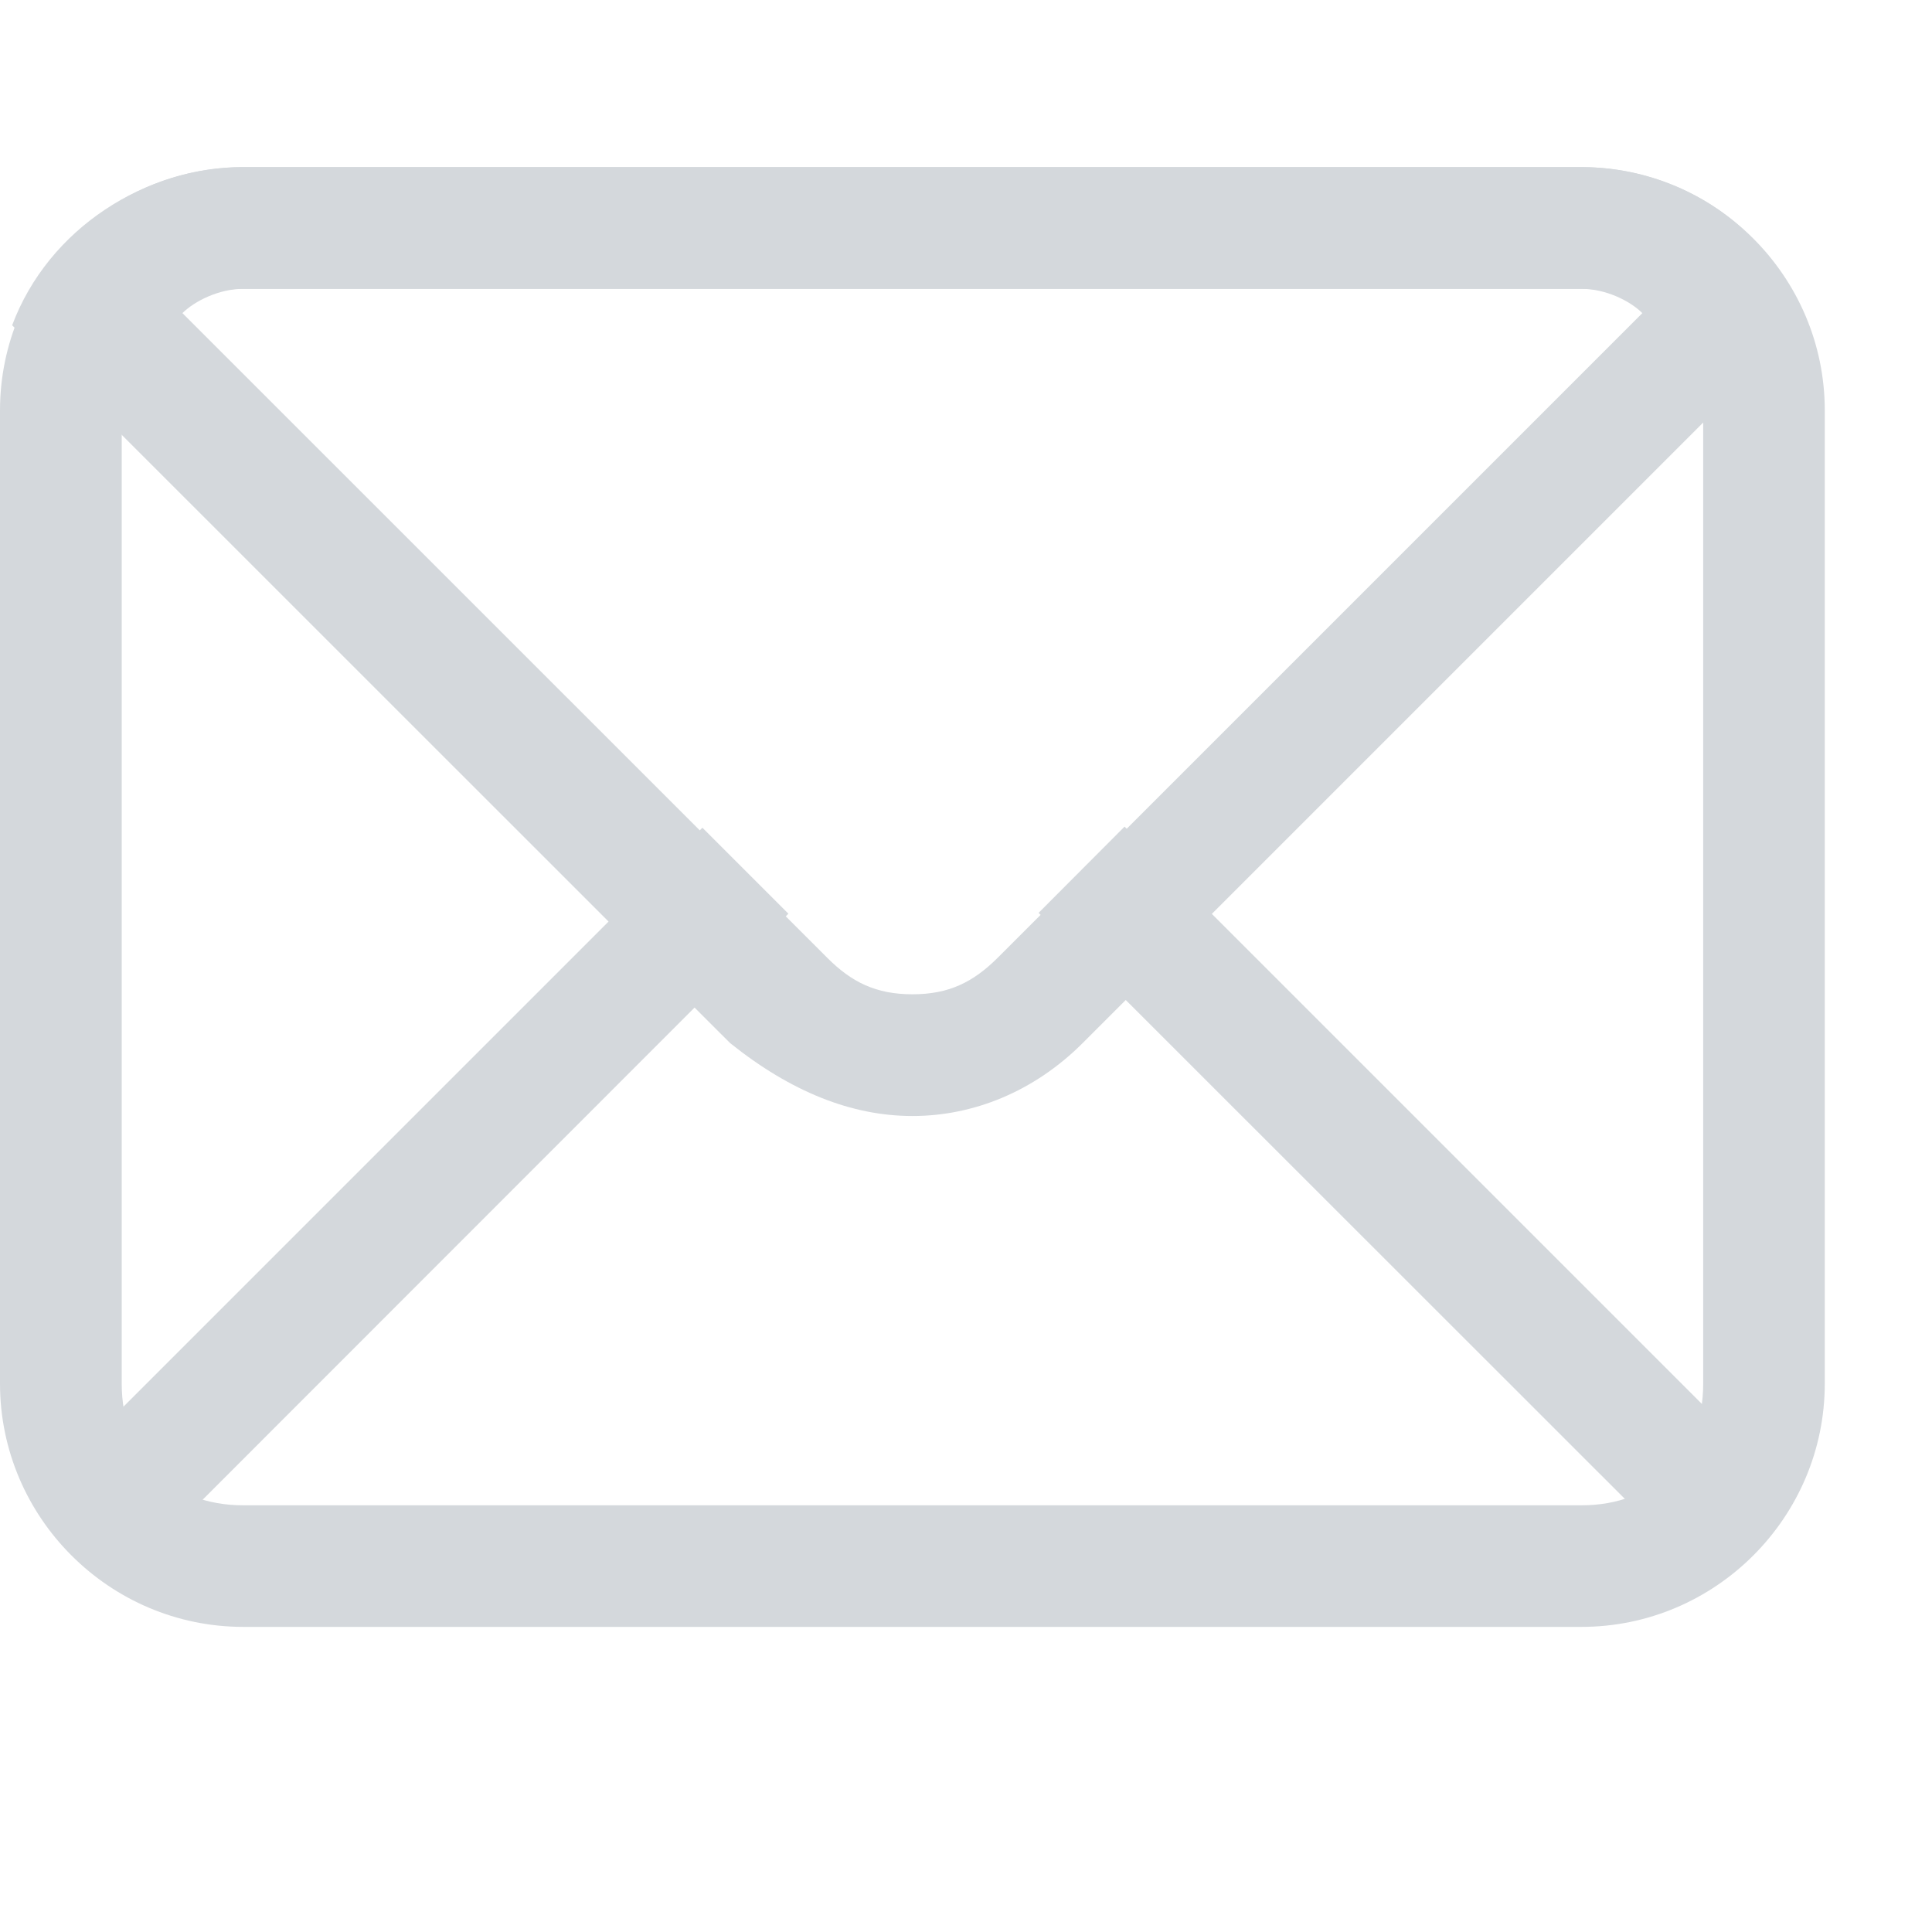 <?xml version="1.0" encoding="UTF-8"?>
<svg width="14px" height="14px" viewBox="0 0 14 14" version="1.1" xmlns="http://www.w3.org/2000/svg" xmlns:xlink="http://www.w3.org/1999/xlink">
    <title>消息中心</title>
    <g id="切图" stroke="none" stroke-width="1" fill="none" fill-rule="evenodd">
        <g transform="translate(-126, -1339)" fill="#D4D8DC" id="菜单栏">
            <g transform="translate(85, 525)">
                <g id="消息中心" transform="translate(41, 814)">
                    <path d="M11.46,1.211 L1.763,1.211 C0.793,1.211 0,2.004 0,2.974 L0,10.026 C0,10.996 0.793,11.789 1.763,11.789 L11.46,11.789 C12.43,11.789 13.223,10.996 13.223,10.026 L13.223,2.974 C13.223,2.004 12.43,1.211 11.46,1.211 M11.46,2.093 C11.989,2.093 12.342,2.445 12.342,2.974 L12.342,10.026 C12.342,10.556 11.989,10.908 11.46,10.908 L1.763,10.908 C1.234,10.908 0.882,10.556 0.882,10.026 L0.882,2.974 C0.882,2.445 1.234,2.093 1.763,2.093 L11.46,2.093" id="Fill-2"></path>
                    <path d="M11.46,1.211 L1.763,1.211 C1.058,1.211 0.353,1.651 0.088,2.357 L5.29,7.558 C5.73,7.911 6.171,8.087 6.612,8.087 C7.052,8.087 7.493,7.911 7.846,7.558 L13.047,2.357 C12.871,1.651 12.166,1.211 11.46,1.211 M11.46,2.093 C11.637,2.093 11.813,2.181 11.901,2.269 L7.229,6.941 C7.052,7.117 6.876,7.205 6.612,7.205 C6.347,7.205 6.171,7.117 5.995,6.941 L1.322,2.269 C1.411,2.181 1.587,2.093 1.763,2.093 L11.46,2.093" id="Fill-4"></path>
                    <path d="M0.539,10.549 L5.09,5.998 L5.713,6.621 L1.163,11.173 L0.539,10.549 Z M7.526,6.615 L8.149,5.99 L12.7,10.541 L12.077,11.164 L7.526,6.615 Z" id="Fill-6"></path>
                </g>
            </g>
        </g>
    </g>
</svg>